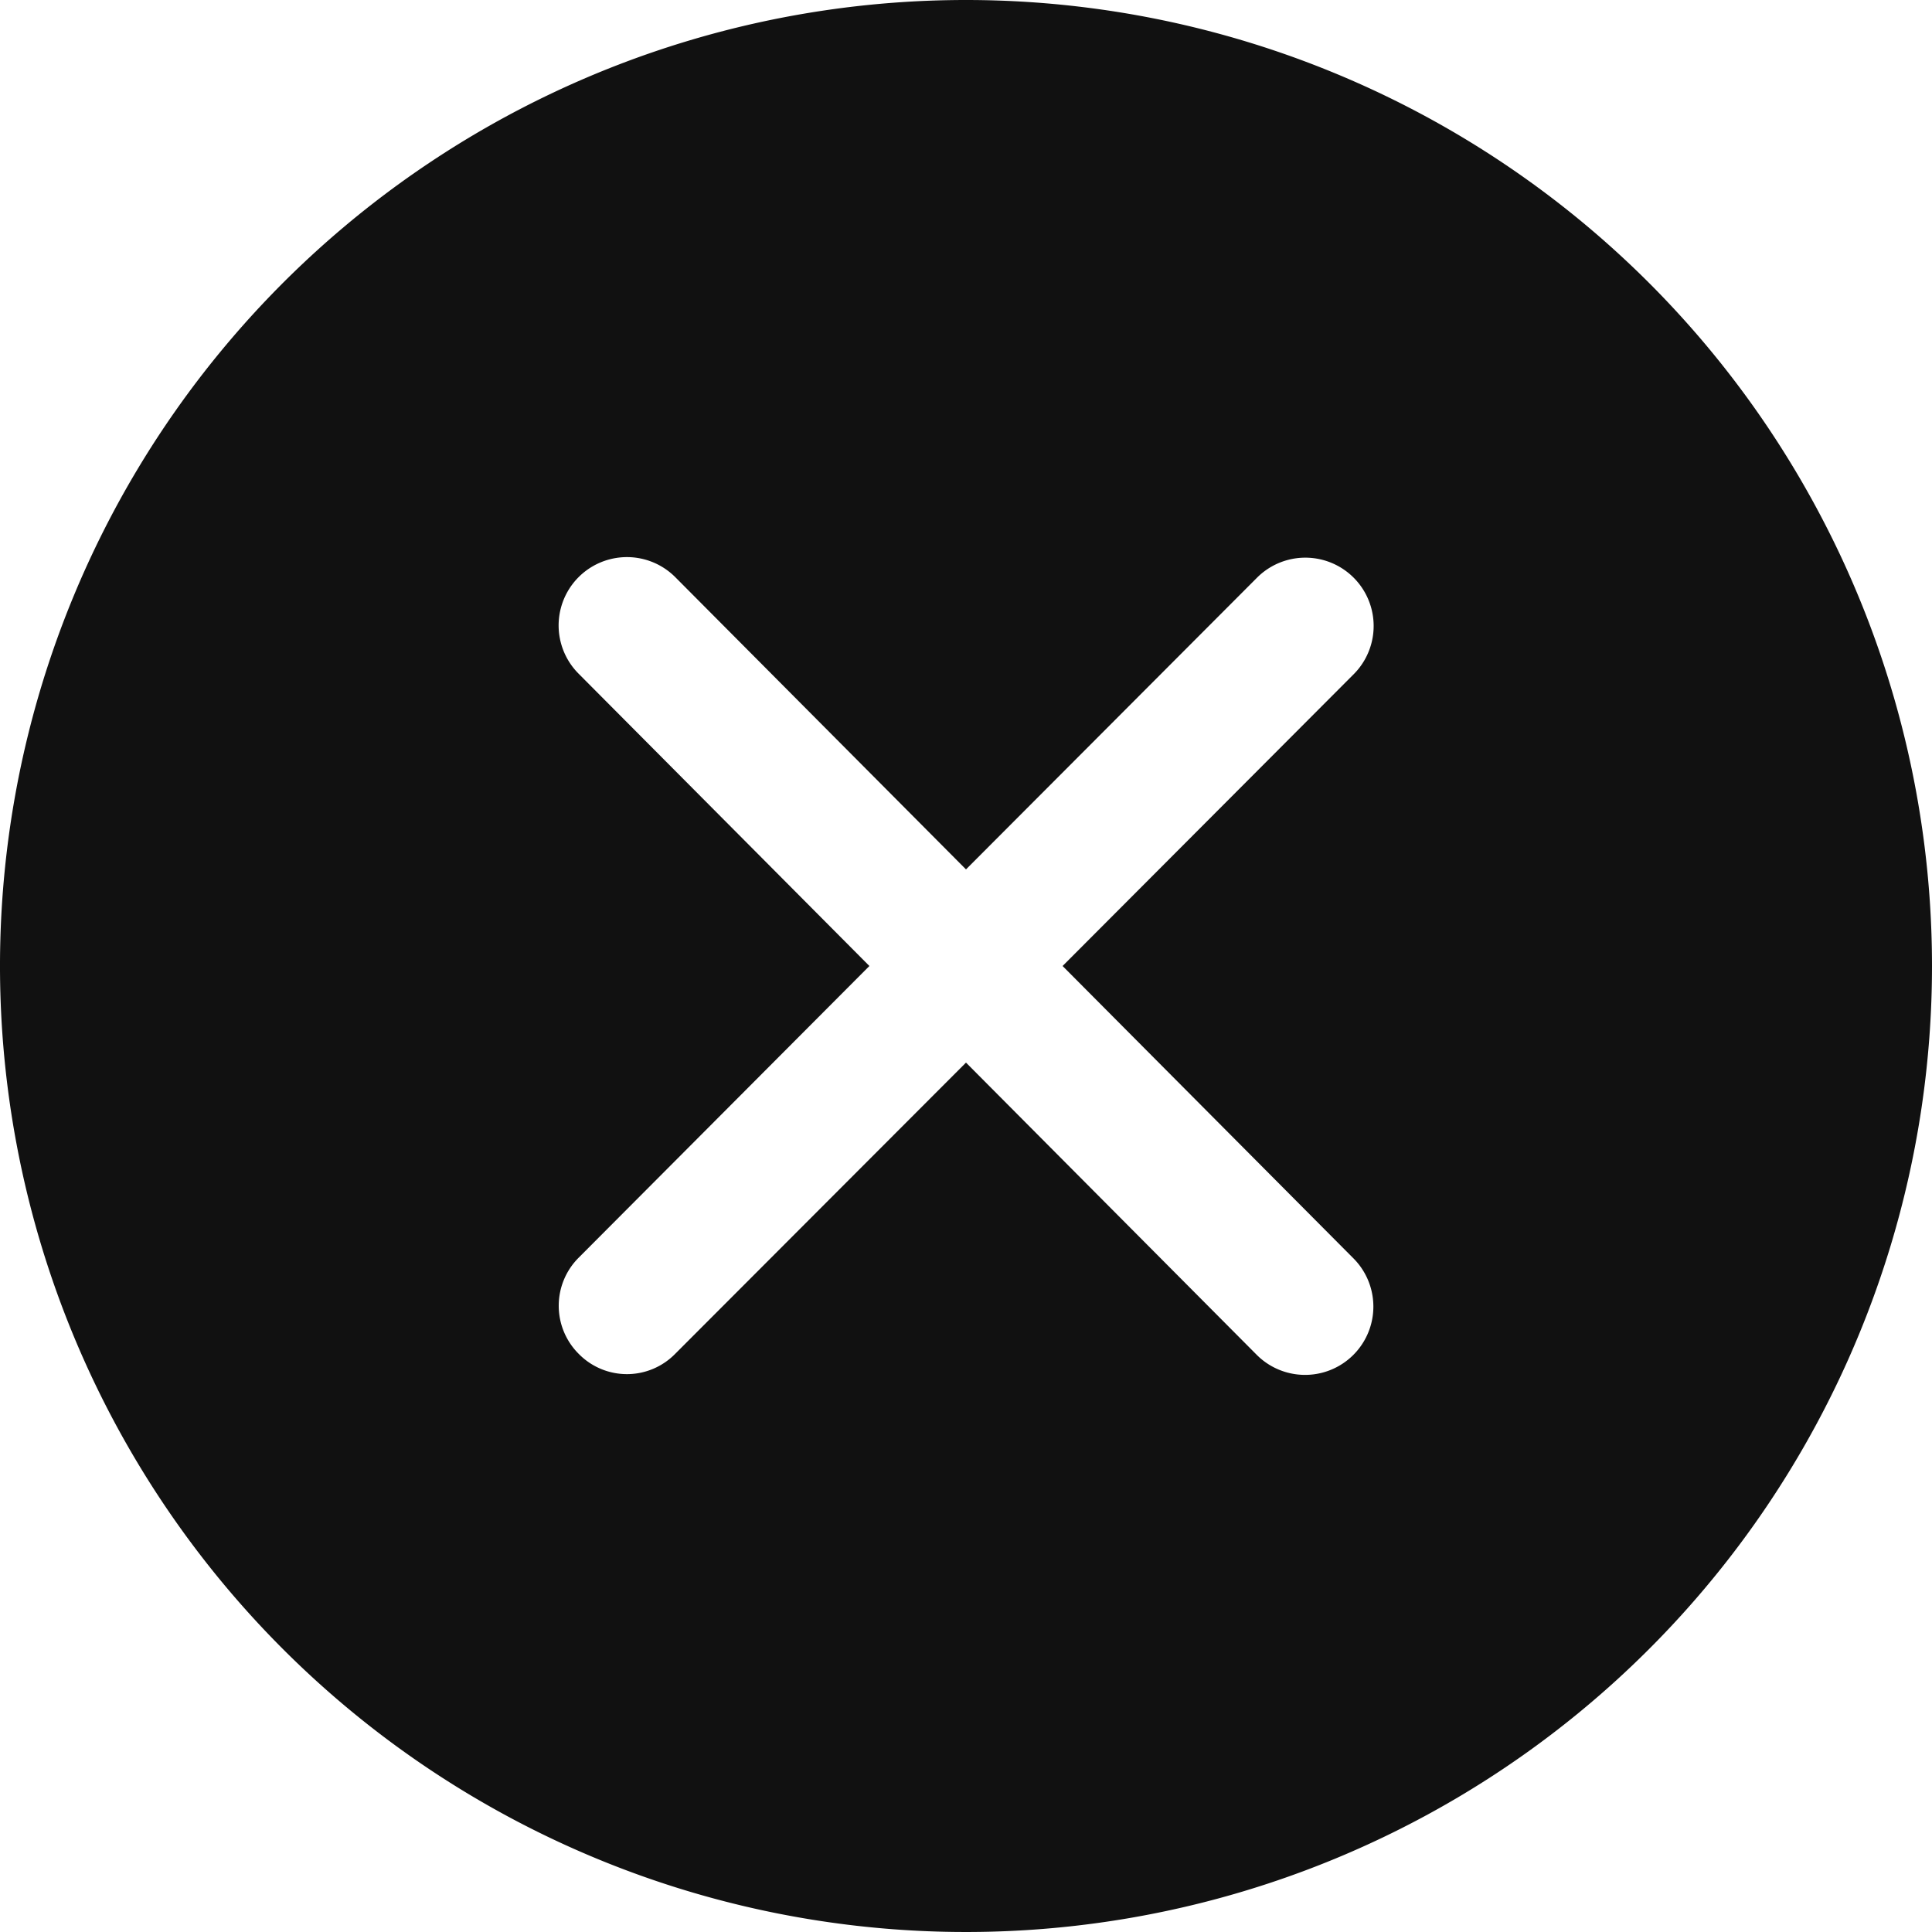 <svg xmlns="http://www.w3.org/2000/svg" width="14" height="14" viewBox="0 0 14 14">
  <defs>
    <style>
      .cls-1 {
        fill: #111;
      }
    </style>
  </defs>
  <path id="清空" class="cls-1" d="M7,0a7,7,0,1,0,7,7A7,7,0,0,0,7,0ZM9.807,9.118a.493.493,0,0,1-.7.7L7,7.7,4.891,9.812a.489.489,0,0,1-.691.005l-.005-.005a.492.492,0,0,1,0-.7L6.3,7,4.193,4.882a.492.492,0,0,1,.7-.7L7,6.3,9.109,4.186a.493.493,0,0,1,.7.7h0L7.7,7Z"/>
</svg>
